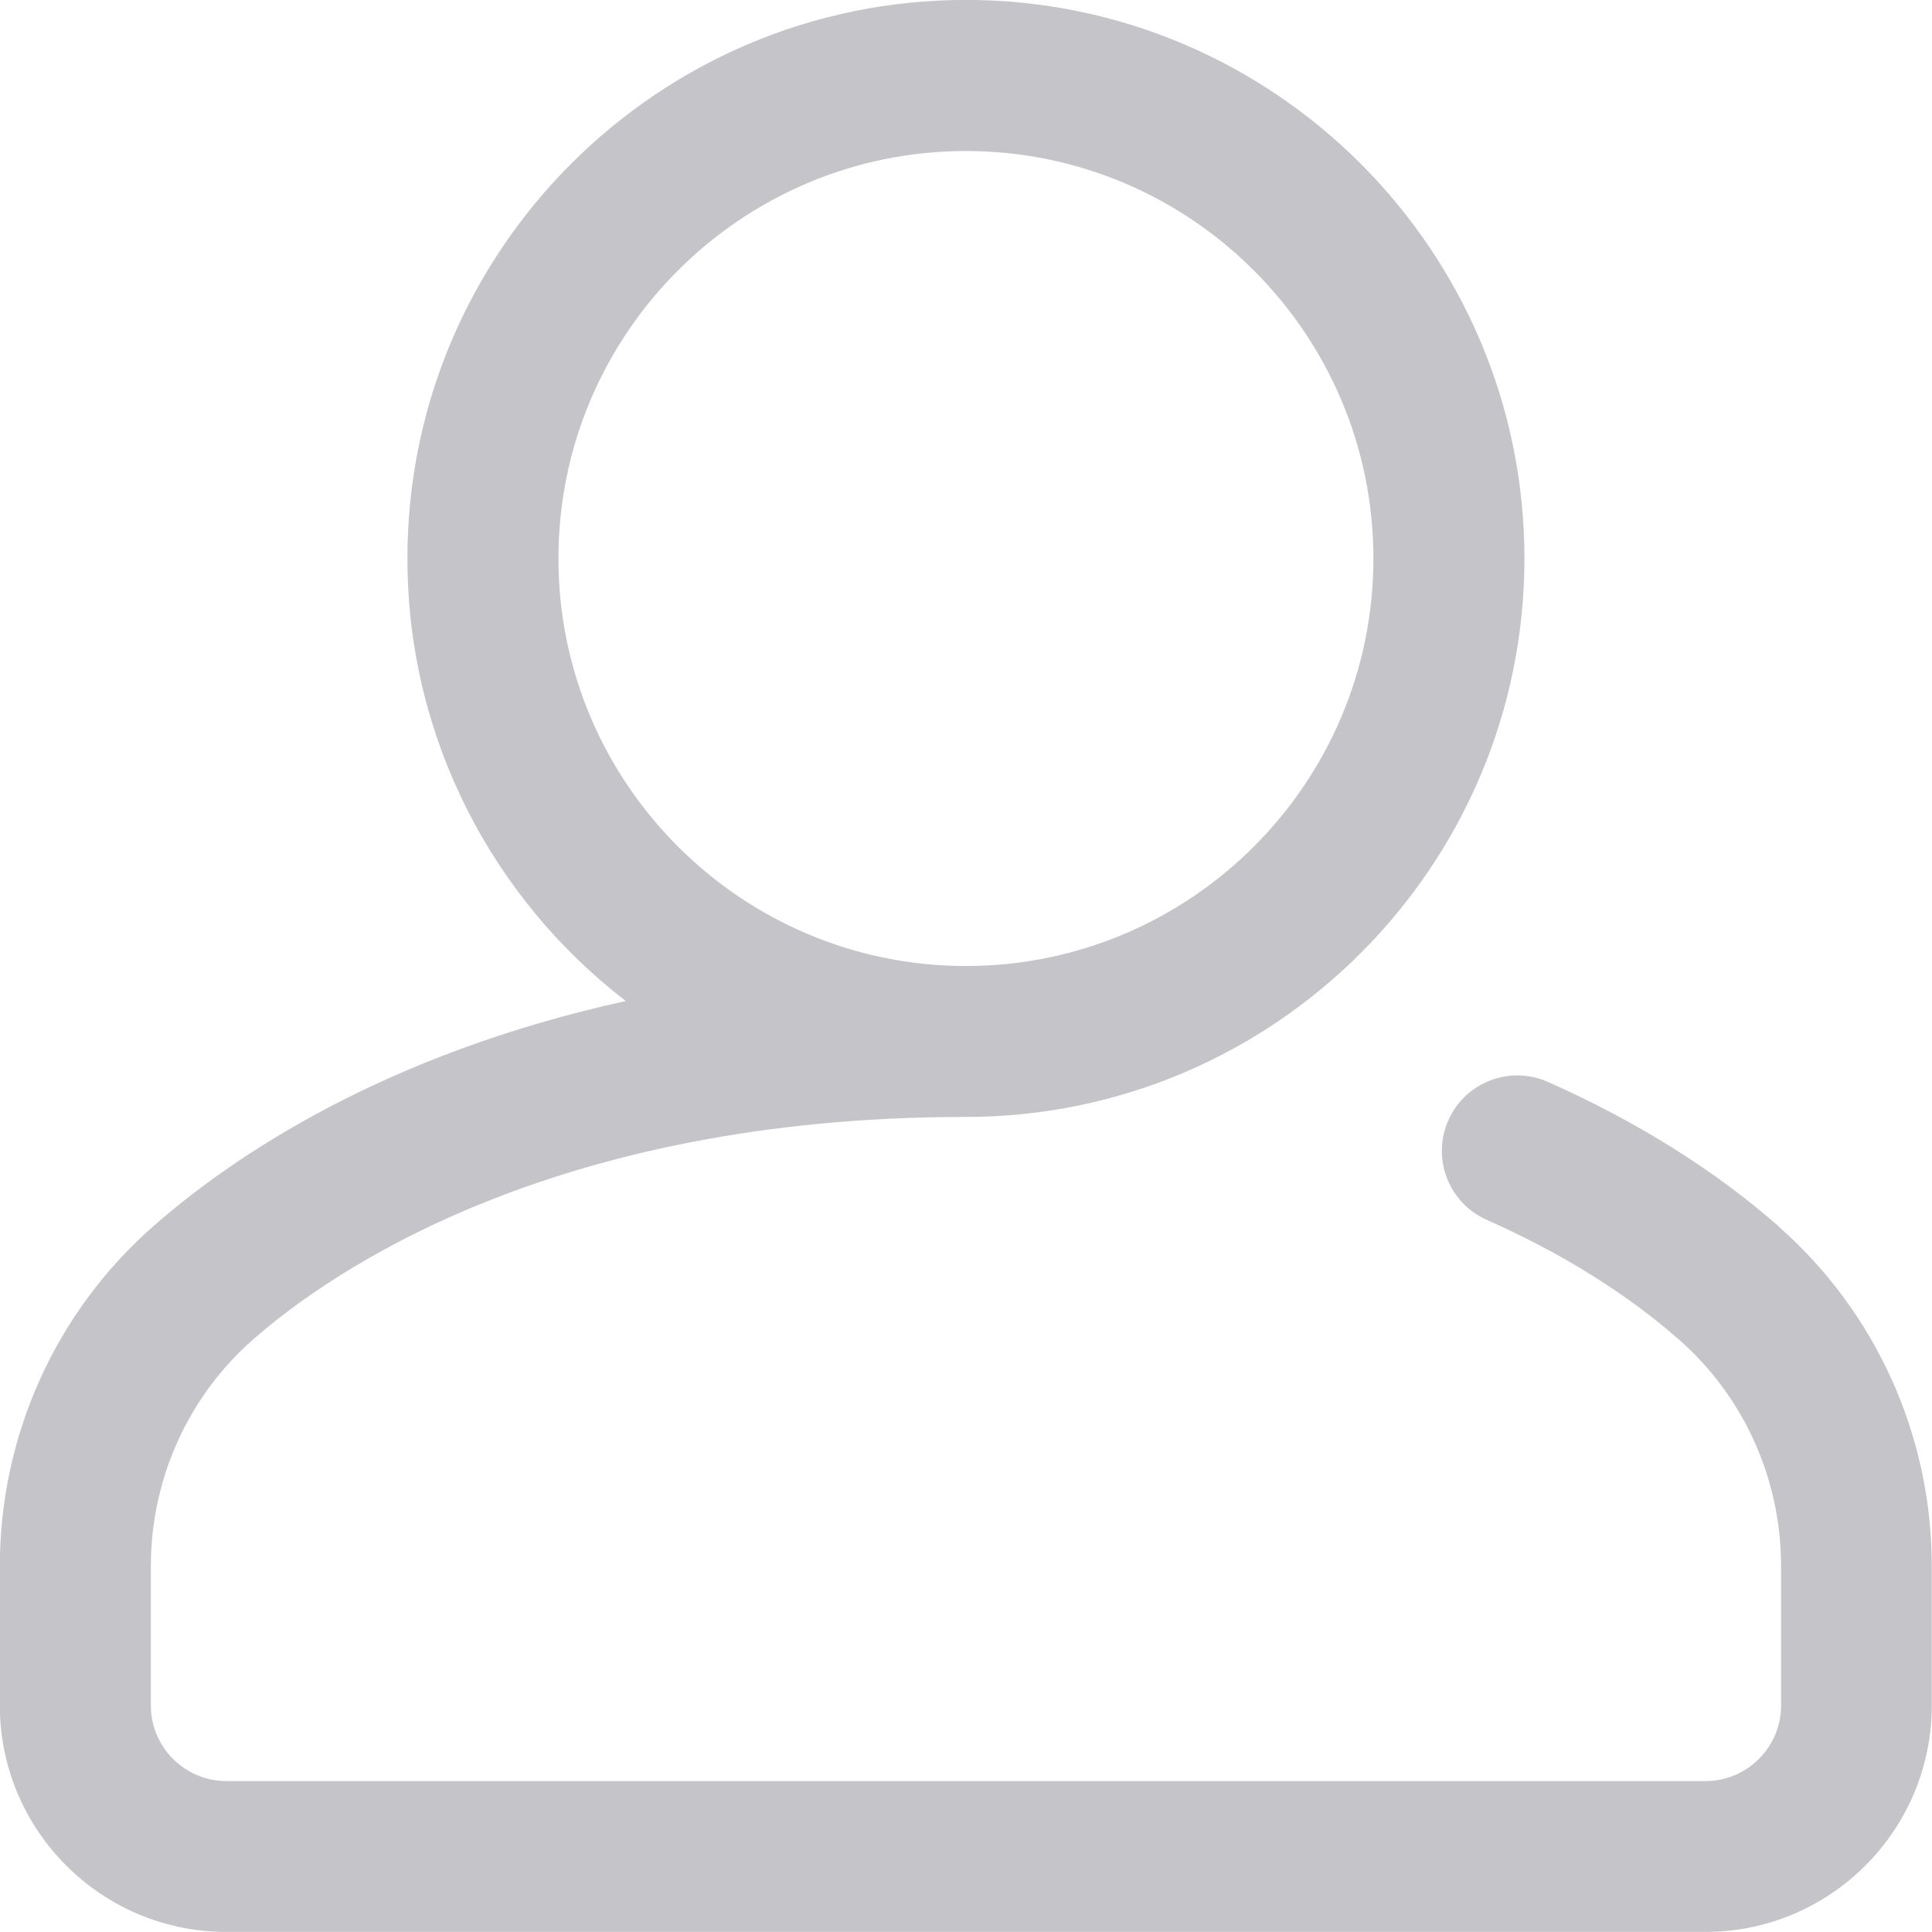 <svg fill="none" height="24" viewBox="0 0 24 24" width="24" xmlns="http://www.w3.org/2000/svg"><path d="m22.096 15.235c-.795-.699-1.76-1.303-2.867-1.795-.473-.21-1.027.003-1.237.476s.003 1.027.476 1.237c.934.415 1.738.916 2.391 1.49.805.707 1.266 1.731 1.266 2.81v1.734c0 .517-.421.938-.938.938h-18.375c-.517 0-.938-.421-.938-.938v-1.734c0-1.079.462-2.103 1.266-2.81.947-.832 3.707-2.768 8.859-2.768 3.825 0 6.938-3.112 6.938-6.938 0-3.825-3.112-6.938-6.938-6.938-3.825 0-6.938 3.112-6.938 6.938 0 2.236 1.064 4.229 2.712 5.498-3.015.663-4.891 1.939-5.871 2.8-1.21 1.063-1.904 2.6-1.904 4.218v1.734c0 1.551 1.262 2.812 2.812 2.812h18.375c1.551 0 2.812-1.262 2.812-2.812v-1.734c0-1.618-.694-3.155-1.904-4.218zm-15.159-8.297c0-2.791 2.271-5.062 5.062-5.062 2.791 0 5.062 2.271 5.062 5.062s-2.271 5.062-5.062 5.062c-2.791 0-5.062-2.271-5.062-5.062z" fill="#c5c4c8"/></svg>